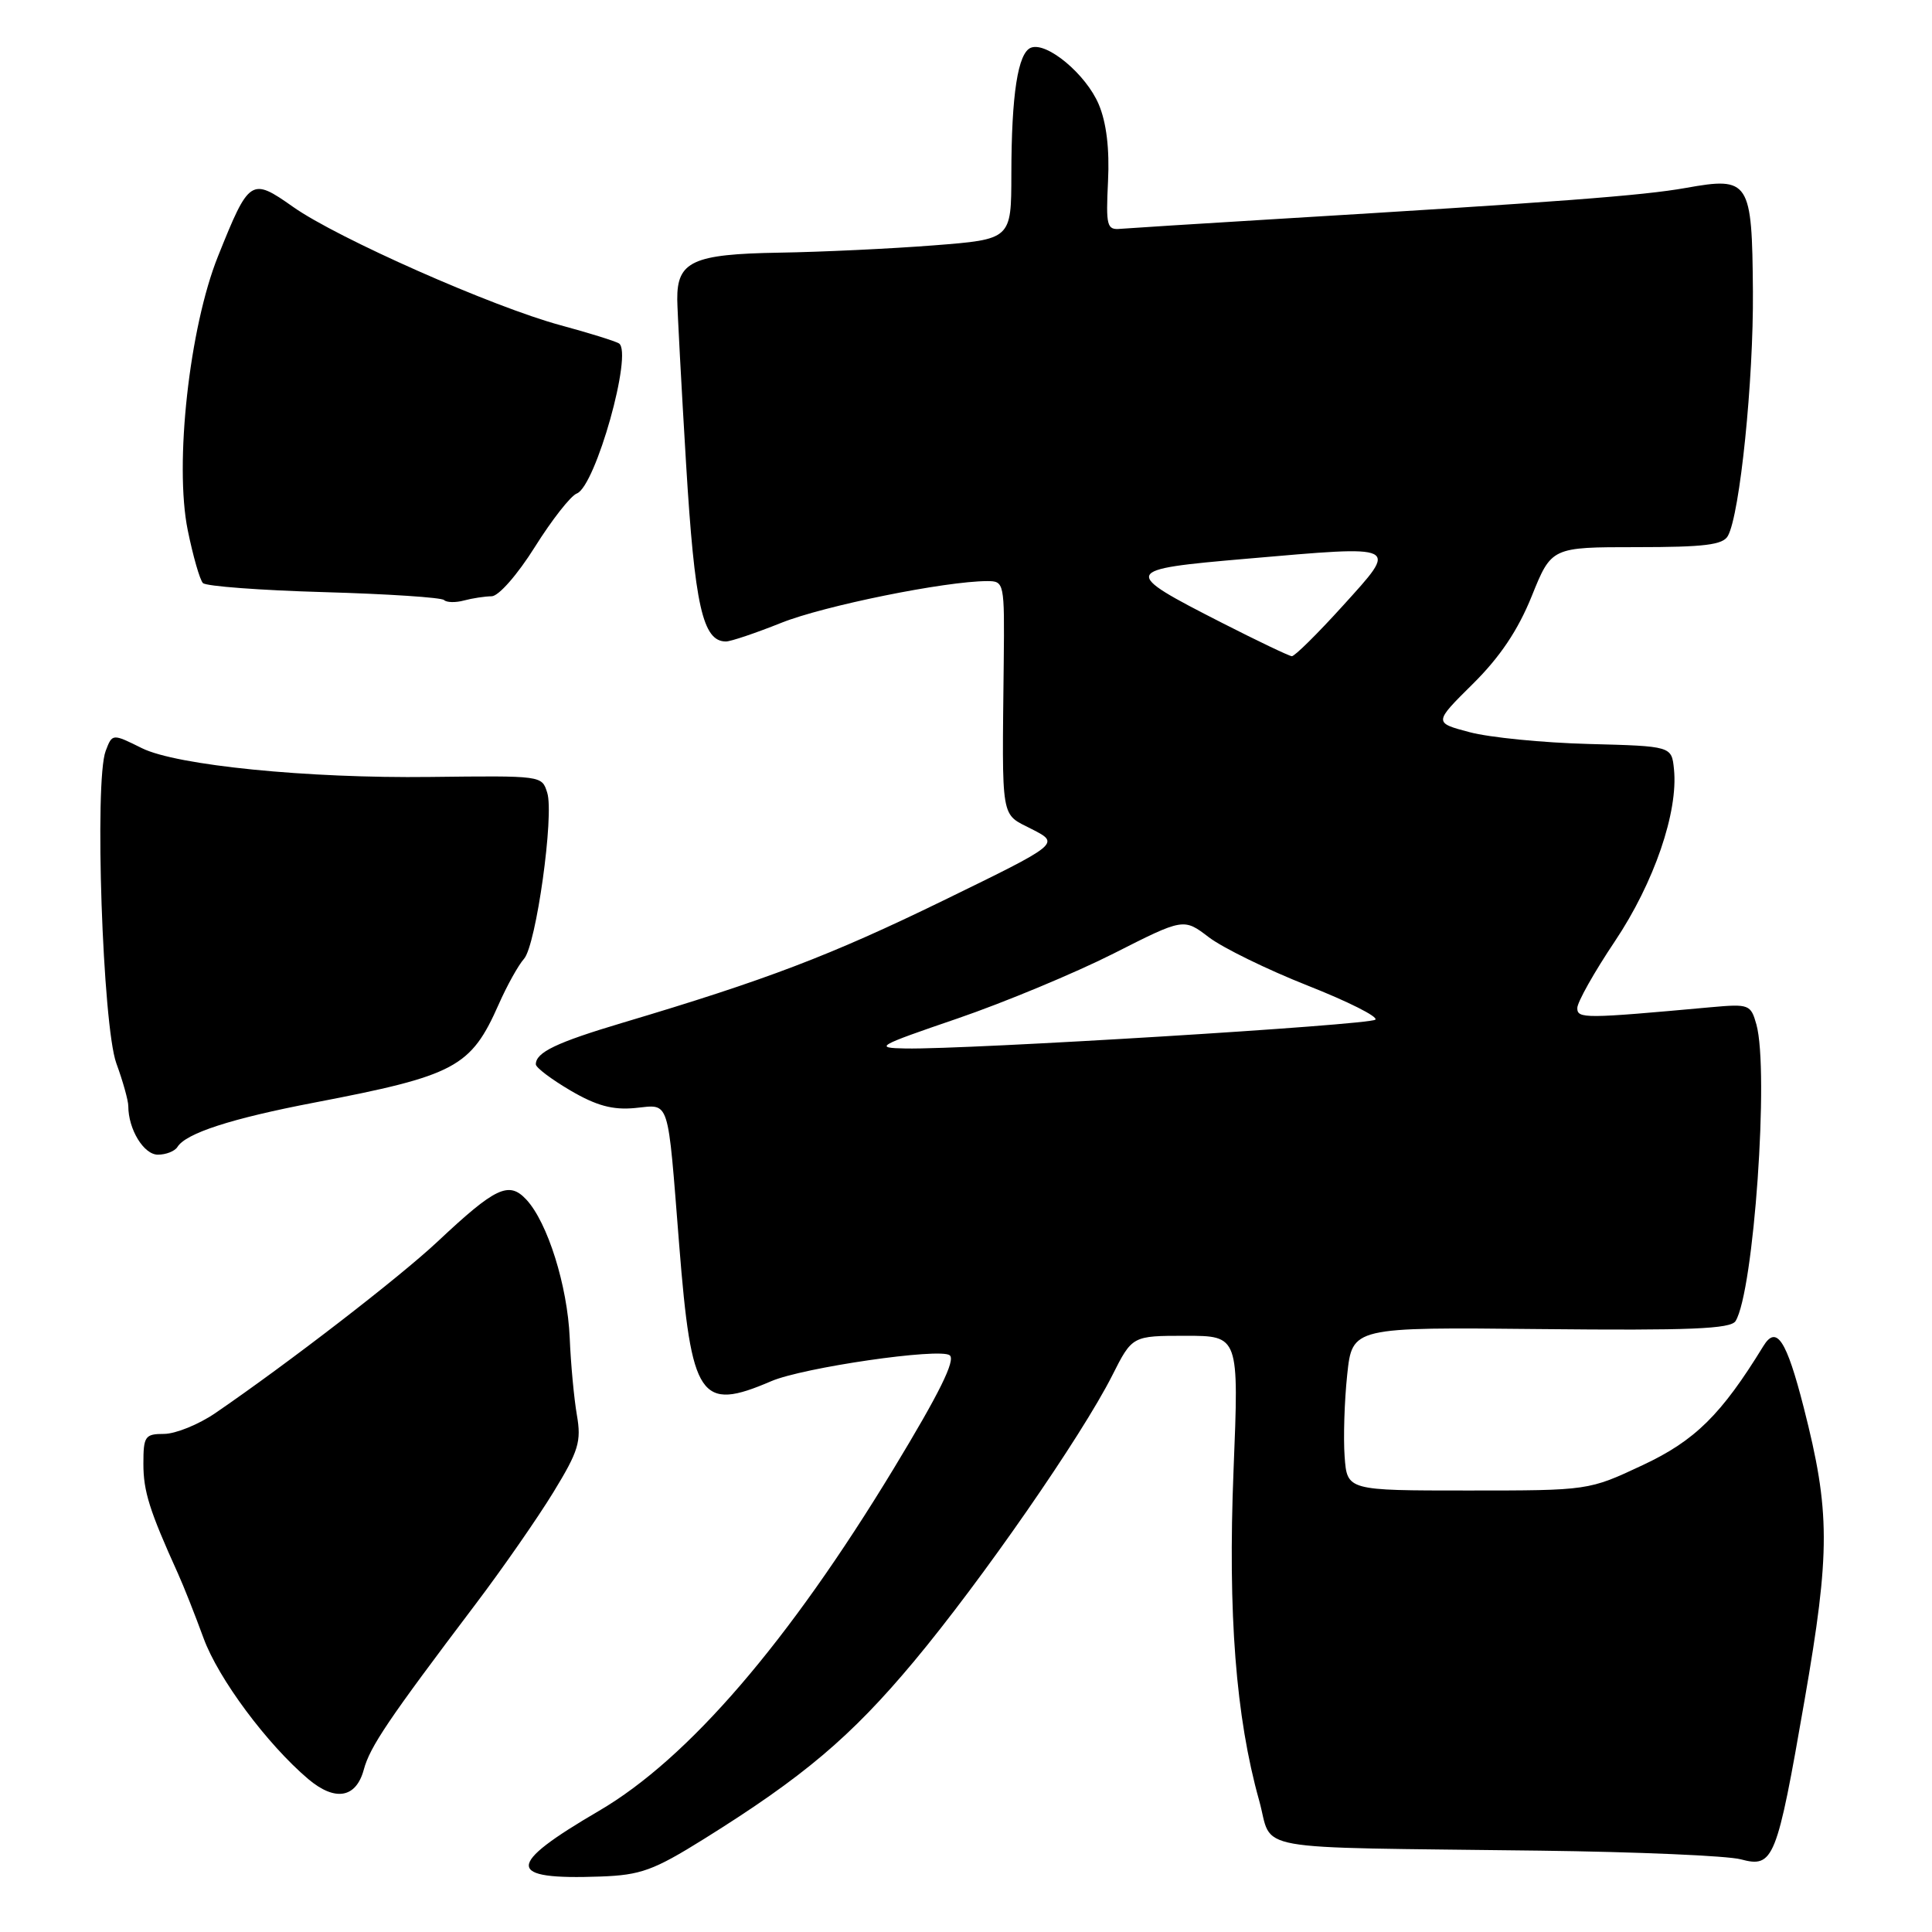 <?xml version="1.0" encoding="UTF-8" standalone="no"?>
<!DOCTYPE svg PUBLIC "-//W3C//DTD SVG 1.1//EN" "http://www.w3.org/Graphics/SVG/1.1/DTD/svg11.dtd" >
<svg xmlns="http://www.w3.org/2000/svg" xmlns:xlink="http://www.w3.org/1999/xlink" version="1.1" viewBox="0 0 256 256">
 <g >
 <path fill="currentColor"
d=" M 93.30 243.66 C 106.46 235.45 112.76 230.13 121.09 220.16 C 130.06 209.42 143.31 190.31 147.38 182.25 C 150.03 177.00 150.03 177.00 157.10 177.00 C 164.17 177.00 164.17 177.00 163.45 194.84 C 162.69 213.83 163.75 227.52 166.84 238.56 C 168.77 245.46 164.62 244.72 204.00 245.22 C 216.93 245.38 228.92 245.90 230.66 246.37 C 235.01 247.53 235.43 246.50 239.11 225.30 C 242.54 205.57 242.52 200.27 239.00 186.49 C 236.71 177.53 235.39 175.53 233.65 178.37 C 228.08 187.45 224.60 190.89 217.66 194.14 C 210.50 197.50 210.50 197.50 194.50 197.50 C 178.50 197.50 178.50 197.50 178.17 193.00 C 177.99 190.53 178.14 185.65 178.51 182.17 C 179.18 175.85 179.18 175.85 204.17 176.11 C 223.92 176.31 229.33 176.09 229.97 175.05 C 232.39 171.14 234.44 141.88 232.73 135.74 C 231.99 133.10 231.75 133.01 226.73 133.46 C 209.95 134.99 209.00 135.00 209.00 133.57 C 209.00 132.80 211.24 128.81 213.99 124.71 C 219.18 116.95 222.39 107.58 221.81 101.92 C 221.50 98.87 221.50 98.87 210.50 98.58 C 204.45 98.42 197.36 97.72 194.74 97.02 C 189.97 95.76 189.97 95.76 195.15 90.63 C 198.75 87.07 201.14 83.51 202.96 79.00 C 205.58 72.50 205.58 72.50 216.86 72.50 C 225.85 72.50 228.31 72.20 228.96 71.00 C 230.55 68.12 232.36 50.40 232.27 38.62 C 232.16 23.92 231.82 23.39 223.39 24.90 C 217.69 25.92 206.48 26.77 168.48 29.06 C 158.57 29.66 149.57 30.23 148.48 30.32 C 146.66 30.49 146.53 29.97 146.82 24.00 C 147.03 19.72 146.61 16.25 145.59 13.83 C 143.91 9.85 138.72 5.51 136.61 6.32 C 134.88 6.98 134.02 12.50 134.01 23.10 C 134.00 31.71 134.00 31.71 123.75 32.51 C 118.11 32.95 108.87 33.39 103.21 33.48 C 91.80 33.67 89.70 34.63 89.74 39.68 C 89.76 41.23 90.28 51.04 90.91 61.47 C 92.05 80.28 93.11 85.00 96.19 85.00 C 96.83 85.00 100.12 83.89 103.52 82.53 C 109.17 80.27 125.24 77.01 130.80 77.00 C 133.07 77.00 133.11 77.16 133.00 87.75 C 132.77 109.15 132.53 107.71 136.73 109.87 C 140.47 111.78 140.47 111.78 124.98 119.33 C 110.02 126.62 101.56 129.84 82.50 135.52 C 73.72 138.14 71.00 139.44 71.00 141.03 C 71.00 141.46 73.07 143.02 75.59 144.50 C 79.02 146.51 81.18 147.10 84.13 146.82 C 88.83 146.37 88.42 145.11 90.00 165.00 C 91.62 185.39 92.75 187.07 102.18 183.02 C 106.40 181.20 124.54 178.57 125.84 179.58 C 126.65 180.21 124.48 184.60 118.43 194.58 C 104.46 217.62 91.18 233.04 79.38 239.94 C 66.92 247.22 66.96 249.11 79.57 248.65 C 84.89 248.46 86.60 247.84 93.30 243.66 Z  M 48.20 234.50 C 49.02 231.45 51.43 227.88 63.00 212.58 C 66.58 207.85 71.22 201.17 73.32 197.74 C 76.67 192.26 77.05 191.01 76.44 187.50 C 76.06 185.30 75.63 180.70 75.49 177.27 C 75.19 170.36 72.56 161.98 69.74 158.95 C 67.43 156.47 65.67 157.30 58.00 164.50 C 52.94 169.25 38.18 180.64 28.52 187.25 C 26.31 188.76 23.26 189.99 21.75 190.00 C 19.21 190.00 19.00 190.31 19.00 193.97 C 19.00 197.61 19.80 200.15 23.58 208.50 C 24.33 210.15 25.85 214.00 26.97 217.06 C 28.93 222.43 35.39 231.11 40.85 235.74 C 44.40 238.73 47.17 238.27 48.20 234.50 Z  M 23.51 151.98 C 24.64 150.16 30.60 148.22 41.65 146.10 C 60.37 142.51 62.39 141.43 66.09 133.06 C 67.18 130.59 68.69 127.88 69.44 127.04 C 71.04 125.23 73.45 107.99 72.51 105.04 C 71.79 102.76 71.88 102.78 57.00 102.95 C 40.76 103.15 23.42 101.42 18.81 99.14 C 14.88 97.19 14.88 97.19 14.00 99.51 C 12.49 103.48 13.60 135.86 15.41 140.88 C 16.29 143.28 17.00 145.84 17.00 146.56 C 17.00 149.64 19.05 153.00 20.92 153.00 C 22.00 153.00 23.16 152.54 23.51 151.98 Z  M 65.14 79.01 C 66.06 79.01 68.56 76.16 70.87 72.48 C 73.12 68.89 75.62 65.70 76.43 65.39 C 78.92 64.43 83.90 46.68 82.01 45.50 C 81.49 45.19 78.02 44.11 74.29 43.10 C 65.32 40.68 44.70 31.56 38.83 27.41 C 33.27 23.49 33.02 23.65 28.89 33.95 C 25.09 43.39 23.09 61.52 24.88 70.27 C 25.58 73.70 26.48 76.84 26.89 77.26 C 27.29 77.68 34.51 78.22 42.93 78.46 C 51.35 78.70 58.51 79.17 58.84 79.51 C 59.18 79.84 60.36 79.87 61.47 79.57 C 62.59 79.27 64.24 79.02 65.14 79.01 Z  M 126.86 134.96 C 133.10 132.82 142.40 128.95 147.53 126.36 C 156.84 121.64 156.84 121.64 160.19 124.20 C 162.04 125.60 167.92 128.48 173.26 130.59 C 178.61 132.70 182.65 134.73 182.24 135.11 C 181.49 135.82 128.23 139.08 120.00 138.93 C 115.76 138.85 116.16 138.62 126.86 134.96 Z  M 161.94 82.54 C 148.48 75.67 148.56 75.47 165.24 74.03 C 185.67 72.26 185.33 72.09 177.95 80.25 C 174.59 83.96 171.54 86.98 171.17 86.95 C 170.80 86.92 166.65 84.94 161.94 82.54 Z "/>
</g>
</svg>